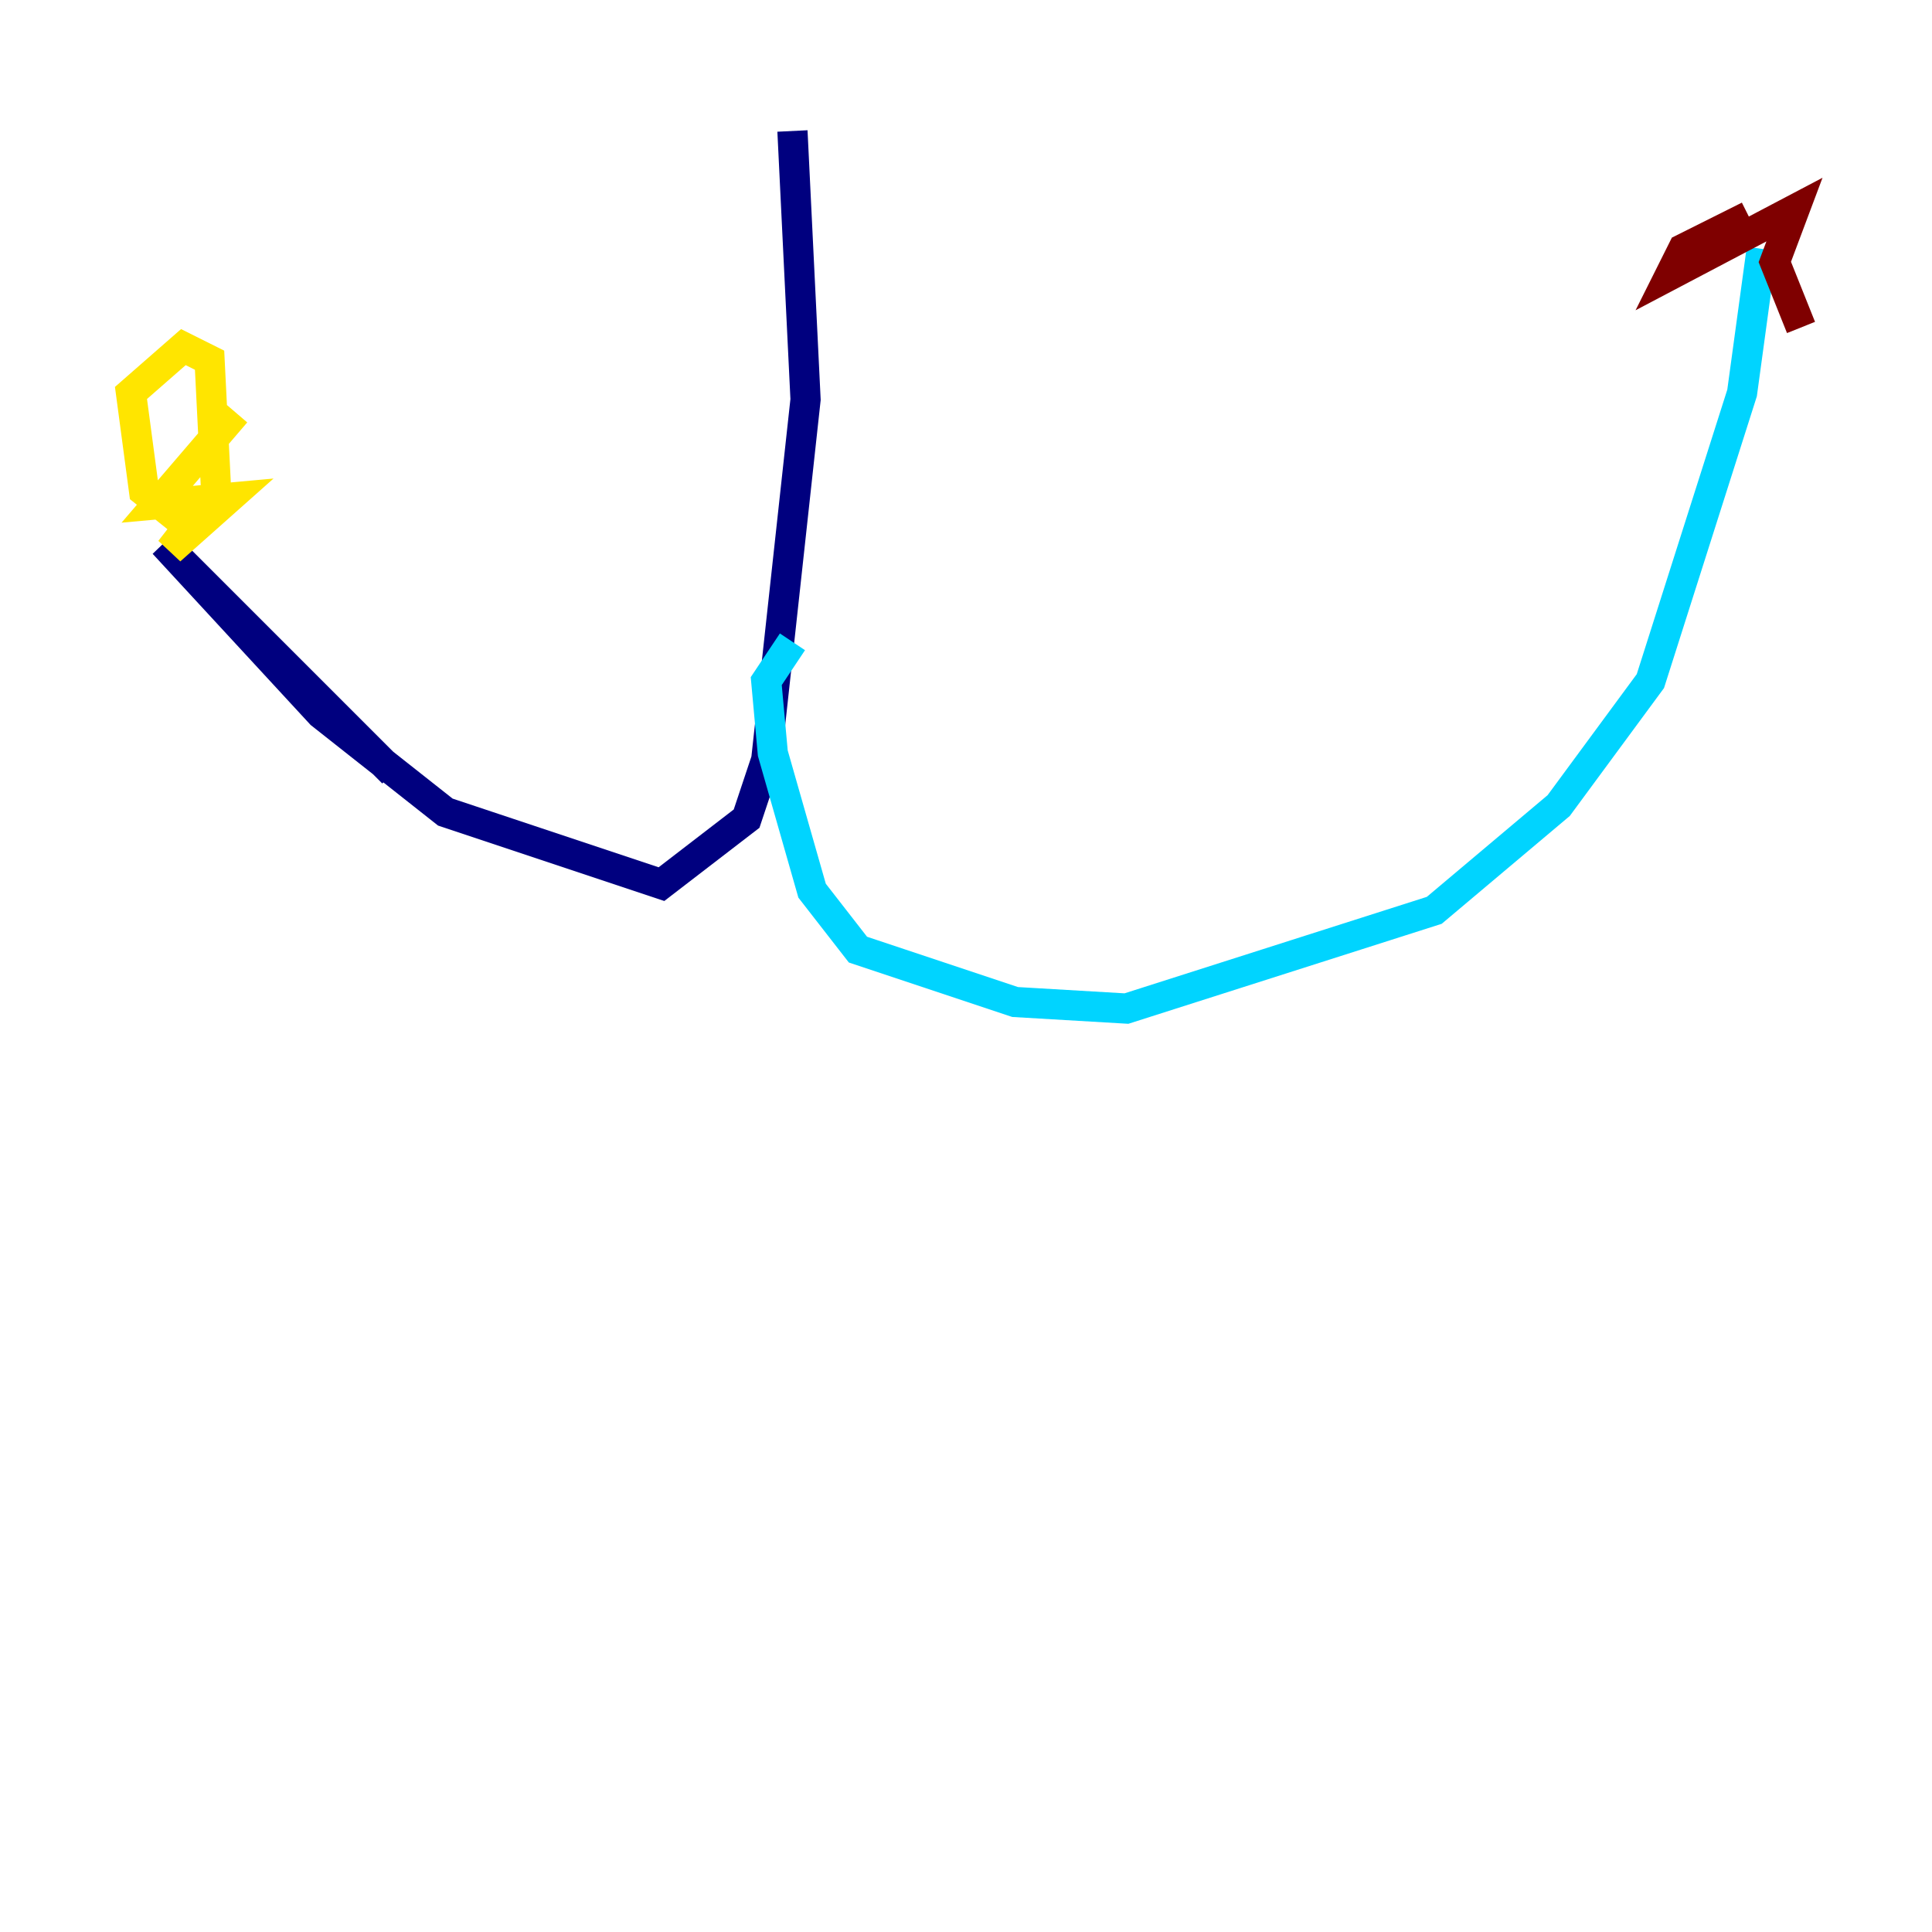 <?xml version="1.0" encoding="utf-8" ?>
<svg baseProfile="tiny" height="128" version="1.2" viewBox="0,0,128,128" width="128" xmlns="http://www.w3.org/2000/svg" xmlns:ev="http://www.w3.org/2001/xml-events" xmlns:xlink="http://www.w3.org/1999/xlink"><defs /><polyline fill="none" points="52.502,8.678 53.37,26.468 50.766,50.332 49.464,54.237 43.824,58.576 29.505,53.803 21.261,47.295 10.848,36.014 26.034,51.2" stroke="#00007f" stroke-width="2" /><polyline fill="none" points="52.502,42.522 50.766,45.125 51.2,49.898 53.803,59.01 56.841,62.915 67.254,66.386 74.63,66.82 95.024,60.312 103.268,53.37 109.342,45.125 115.417,26.034 116.719,16.488" stroke="#00d4ff" stroke-width="2" /><polyline fill="none" points="13.451,32.976 11.715,34.278 9.546,32.542 8.678,26.034 12.149,22.997 13.885,23.864 14.319,32.542 11.281,36.447 15.186,32.976 10.414,33.41 15.62,27.336" stroke="#ffe500" stroke-width="2" /><polyline fill="none" points="119.322,21.695 117.586,17.356 118.888,13.885 110.644,18.224 111.512,16.488 115.851,14.319" stroke="#7f0000" stroke-width="2" /></svg>